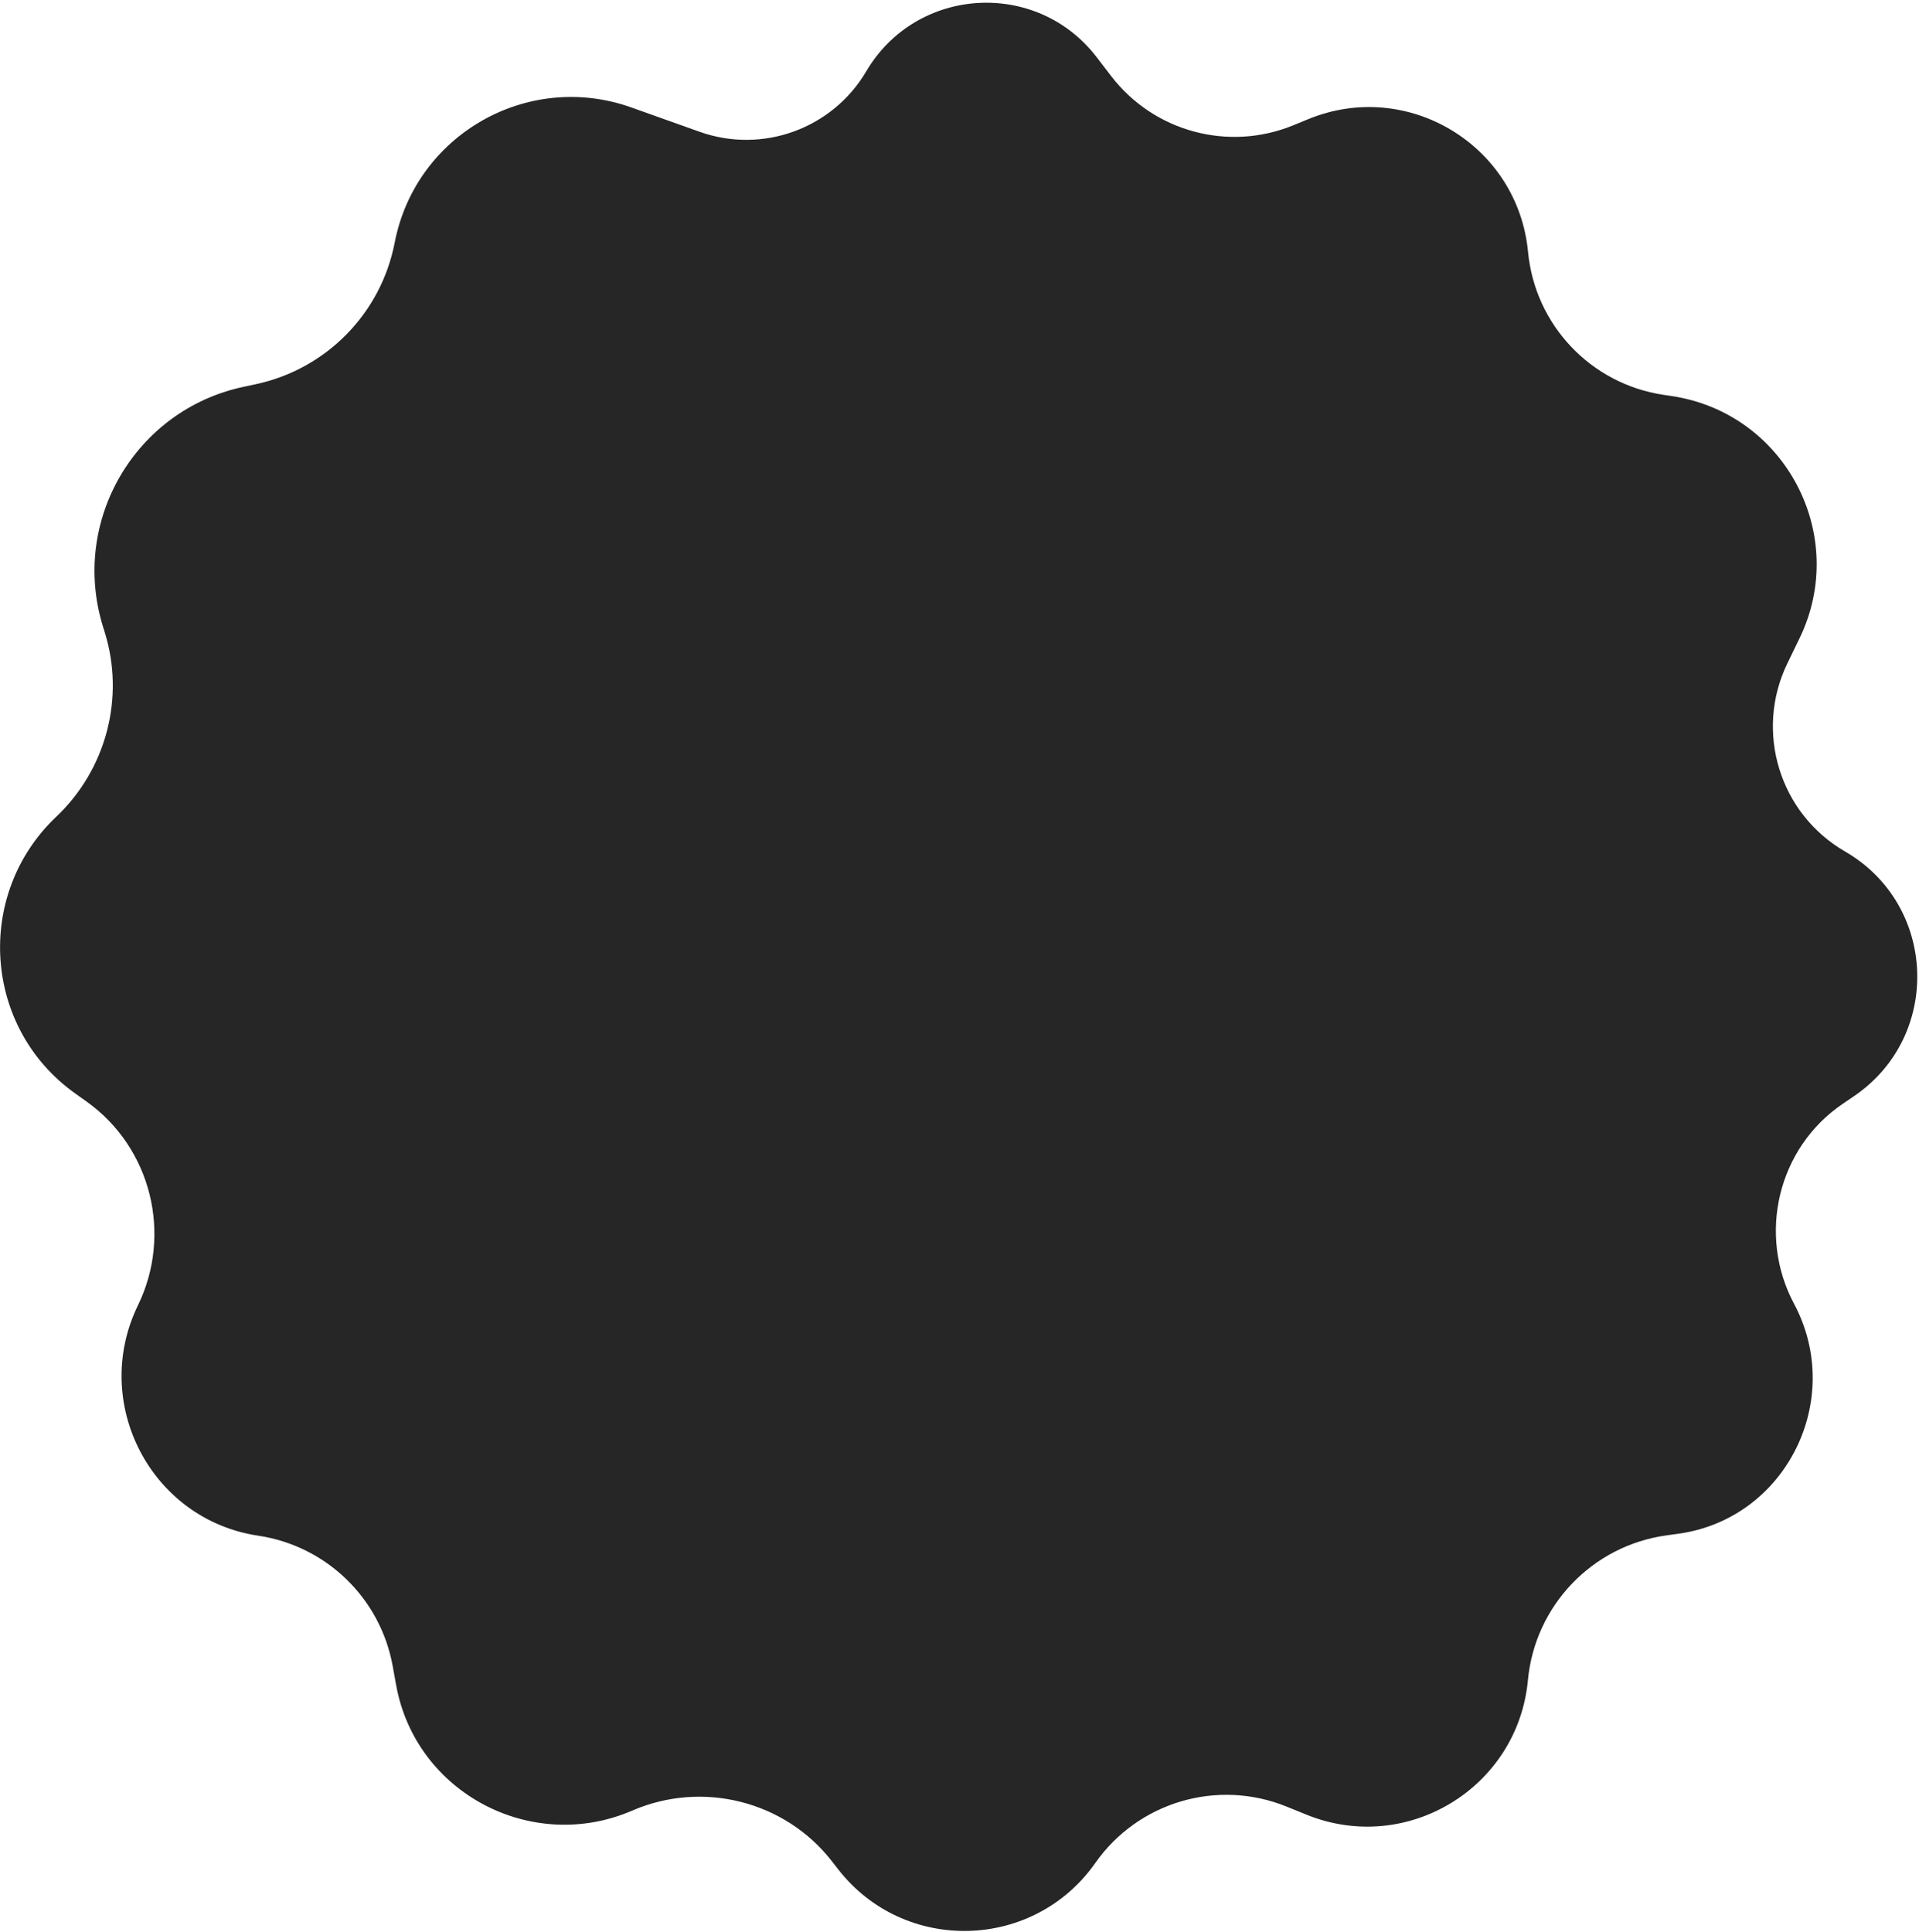 <svg width="447" height="450" viewBox="0 0 447 450" fill="#000" xmlns="http://www.w3.org/2000/svg">
<path d="M201.784 16.606C213.454 -3.202 241.458 -4.914 255.455 13.324L258.838 17.733C268.782 30.69 286.176 35.379 301.285 29.173L304.732 27.758C327.85 18.264 353.57 33.794 355.932 58.674V58.674C357.55 75.715 370.58 89.456 387.512 91.975L389.356 92.25C415.8 96.185 430.829 124.65 419.164 148.706L416.344 154.521C408.646 170.397 414.51 189.523 429.784 198.355V198.355C451.265 210.776 452.384 241.378 431.868 255.335L429.192 257.155C414.115 267.411 409.309 287.601 417.891 303.691V303.691C429.825 326.064 416.007 353.839 390.883 357.279L388.236 357.641C370.928 360.01 357.533 373.989 355.903 391.382V391.382C353.552 416.456 327.694 432.175 304.352 422.718L299.659 420.817C283.576 414.301 265.124 419.743 255.15 433.944V433.944C240.748 454.451 210.62 455.194 195.224 435.422L193.756 433.536C182.823 419.494 163.619 414.689 147.285 421.754V421.754C123.855 431.888 96.833 417.671 92.28 392.553L91.47 388.082C88.61 372.301 76.017 360.093 60.154 357.724V357.724C35.14 353.988 21.066 326.793 32.136 304.052V304.052C40.204 287.476 35.204 267.342 20.202 256.626L17.451 254.661C-3.934 239.386 -5.968 208.297 13.119 190.232V190.232C24.755 179.219 29.155 162.49 24.375 147.199L24.022 146.069C16.323 121.44 31.453 95.521 56.685 90.115L59.621 89.486C76.032 85.969 88.754 72.988 91.94 56.51V56.51C96.804 31.35 122.936 16.431 147.075 25.034L162.953 30.693C177.6 35.913 193.891 30.003 201.784 16.606V16.606Z" 
fill="#262626"/>
</svg>
